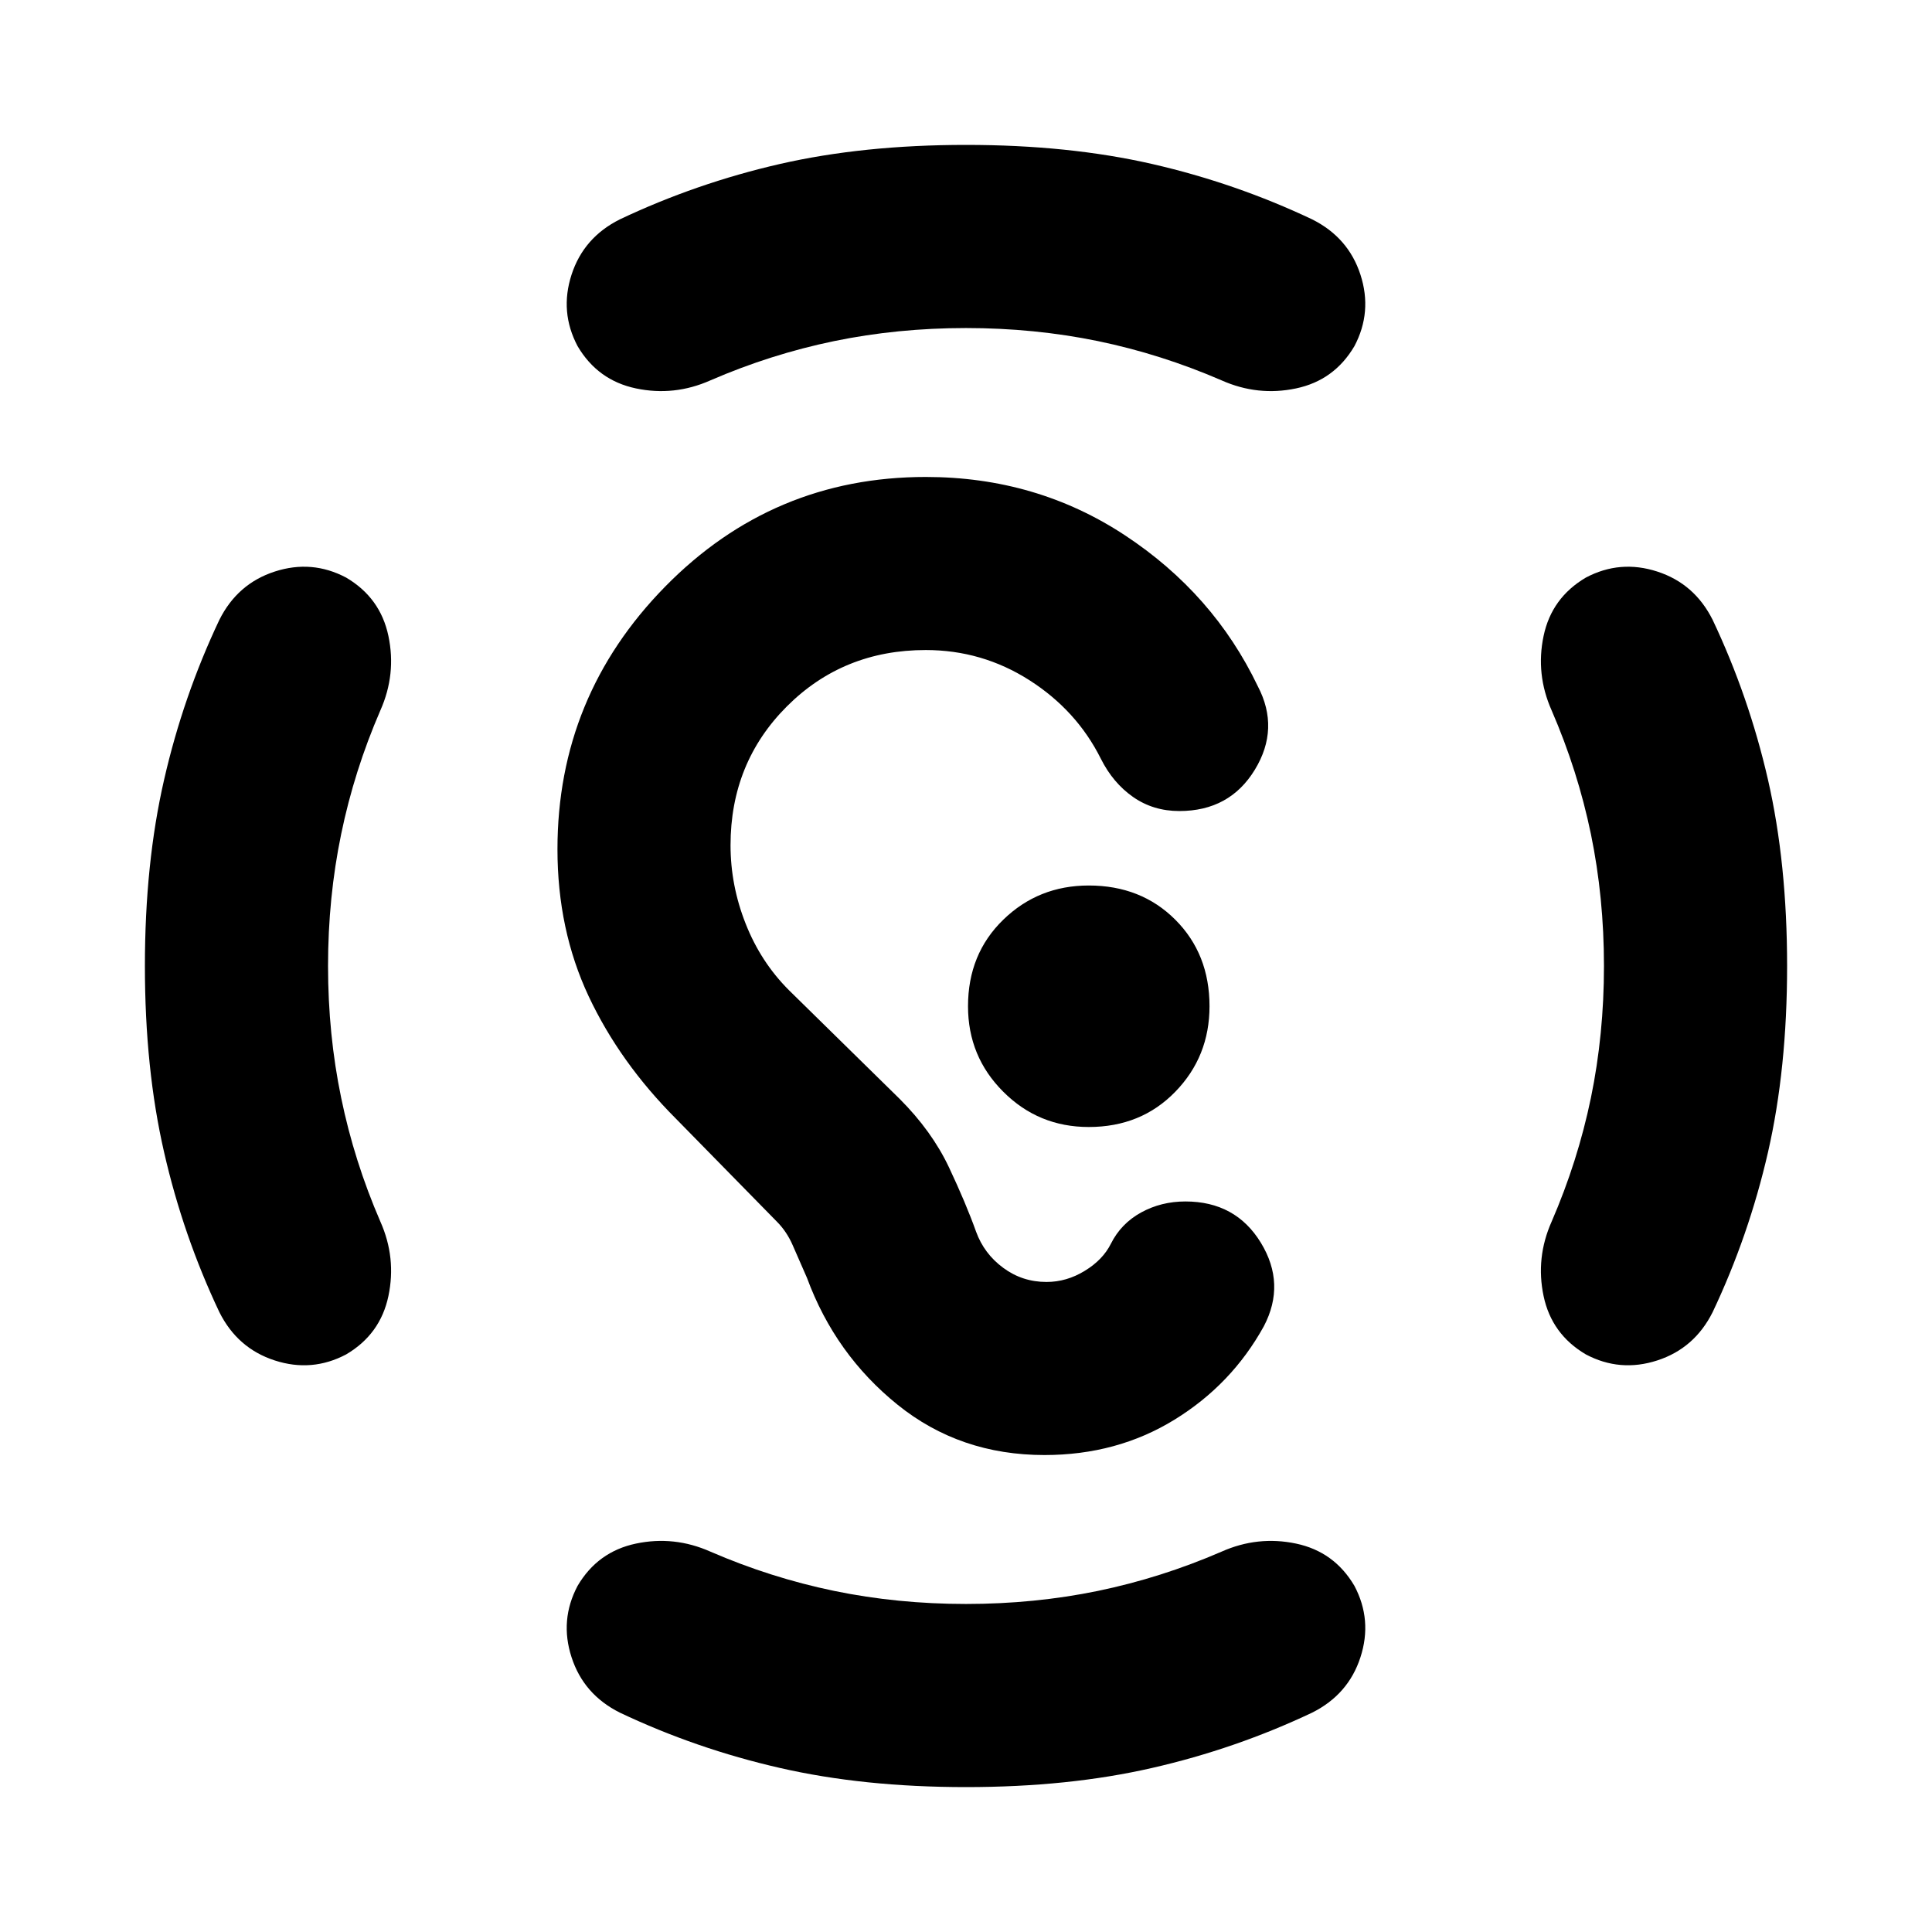 <svg xmlns="http://www.w3.org/2000/svg" height="24" width="24"><path d="M12 22.2q-1.275 0-2.312-.238-1.038-.237-1.988-.687-.45-.225-.6-.688-.15-.462.075-.887.25-.425.725-.525.475-.1.925.1.75.325 1.538.488.787.162 1.637.162t1.638-.162q.787-.163 1.537-.488.45-.2.925-.1.475.1.725.525.225.425.075.887-.15.463-.6.688-.95.45-1.988.687-1.037.238-2.312.238ZM4.075 12q0 .85.163 1.637.162.788.487 1.538.2.45.1.925-.1.475-.525.725-.425.225-.887.075-.463-.15-.688-.6-.45-.95-.687-1.988Q1.8 13.275 1.8 12t.238-2.312q.237-1.038.687-1.988.225-.45.688-.6.462-.15.887.075.425.25.525.725.1.475-.1.925-.325.75-.487 1.537-.163.788-.163 1.638Zm15.85 0q0-.85-.162-1.638-.163-.787-.488-1.537-.2-.45-.1-.925.1-.475.525-.725.425-.225.887-.075.463.15.688.6.45.95.688 1.988.237 1.037.237 2.312t-.237 2.312q-.238 1.038-.688 1.988-.225.45-.688.6-.462.15-.887-.075-.425-.25-.525-.725-.1-.475.1-.925.325-.75.488-1.538.162-.787.162-1.637ZM12 4.075q-.85 0-1.637.162-.788.163-1.538.488-.45.2-.925.1-.475-.1-.725-.525-.225-.425-.075-.888.15-.462.6-.687.95-.45 1.988-.688Q10.725 1.8 12 1.8t2.312.237q1.038.238 1.988.688.45.225.6.687.15.463-.075.888-.25.425-.725.525-.475.1-.925-.1-.75-.325-1.537-.488-.788-.162-1.638-.162Zm.975 14q-1.05 0-1.825-.625-.775-.625-1.125-1.575-.1-.225-.175-.4-.075-.175-.2-.3L8.4 13.9q-.7-.7-1.088-1.525-.387-.825-.387-1.825 0-1.9 1.338-3.263Q9.6 5.925 11.5 5.925q1.375 0 2.475.725t1.65 1.875q.275.525-.037 1.037-.313.513-.938.513-.325 0-.575-.175-.25-.175-.4-.475-.3-.6-.887-.975-.588-.375-1.288-.375-1.025 0-1.725.7-.7.7-.7 1.725 0 .5.188.975.187.475.537.825l1.375 1.35q.4.4.613.85.212.45.337.8.1.275.338.45.237.175.537.175.25 0 .475-.138.225-.137.325-.337.125-.25.375-.388.25-.137.55-.137.625 0 .938.513.312.512.037 1.037-.4.725-1.112 1.162-.713.438-1.613.438Zm.55-4.075q.65 0 1.075-.438.425-.437.425-1.062 0-.65-.425-1.075Q14.175 11 13.525 11q-.625 0-1.062.425-.438.425-.438 1.075 0 .625.438 1.062.437.438 1.062.438Z"/></svg>